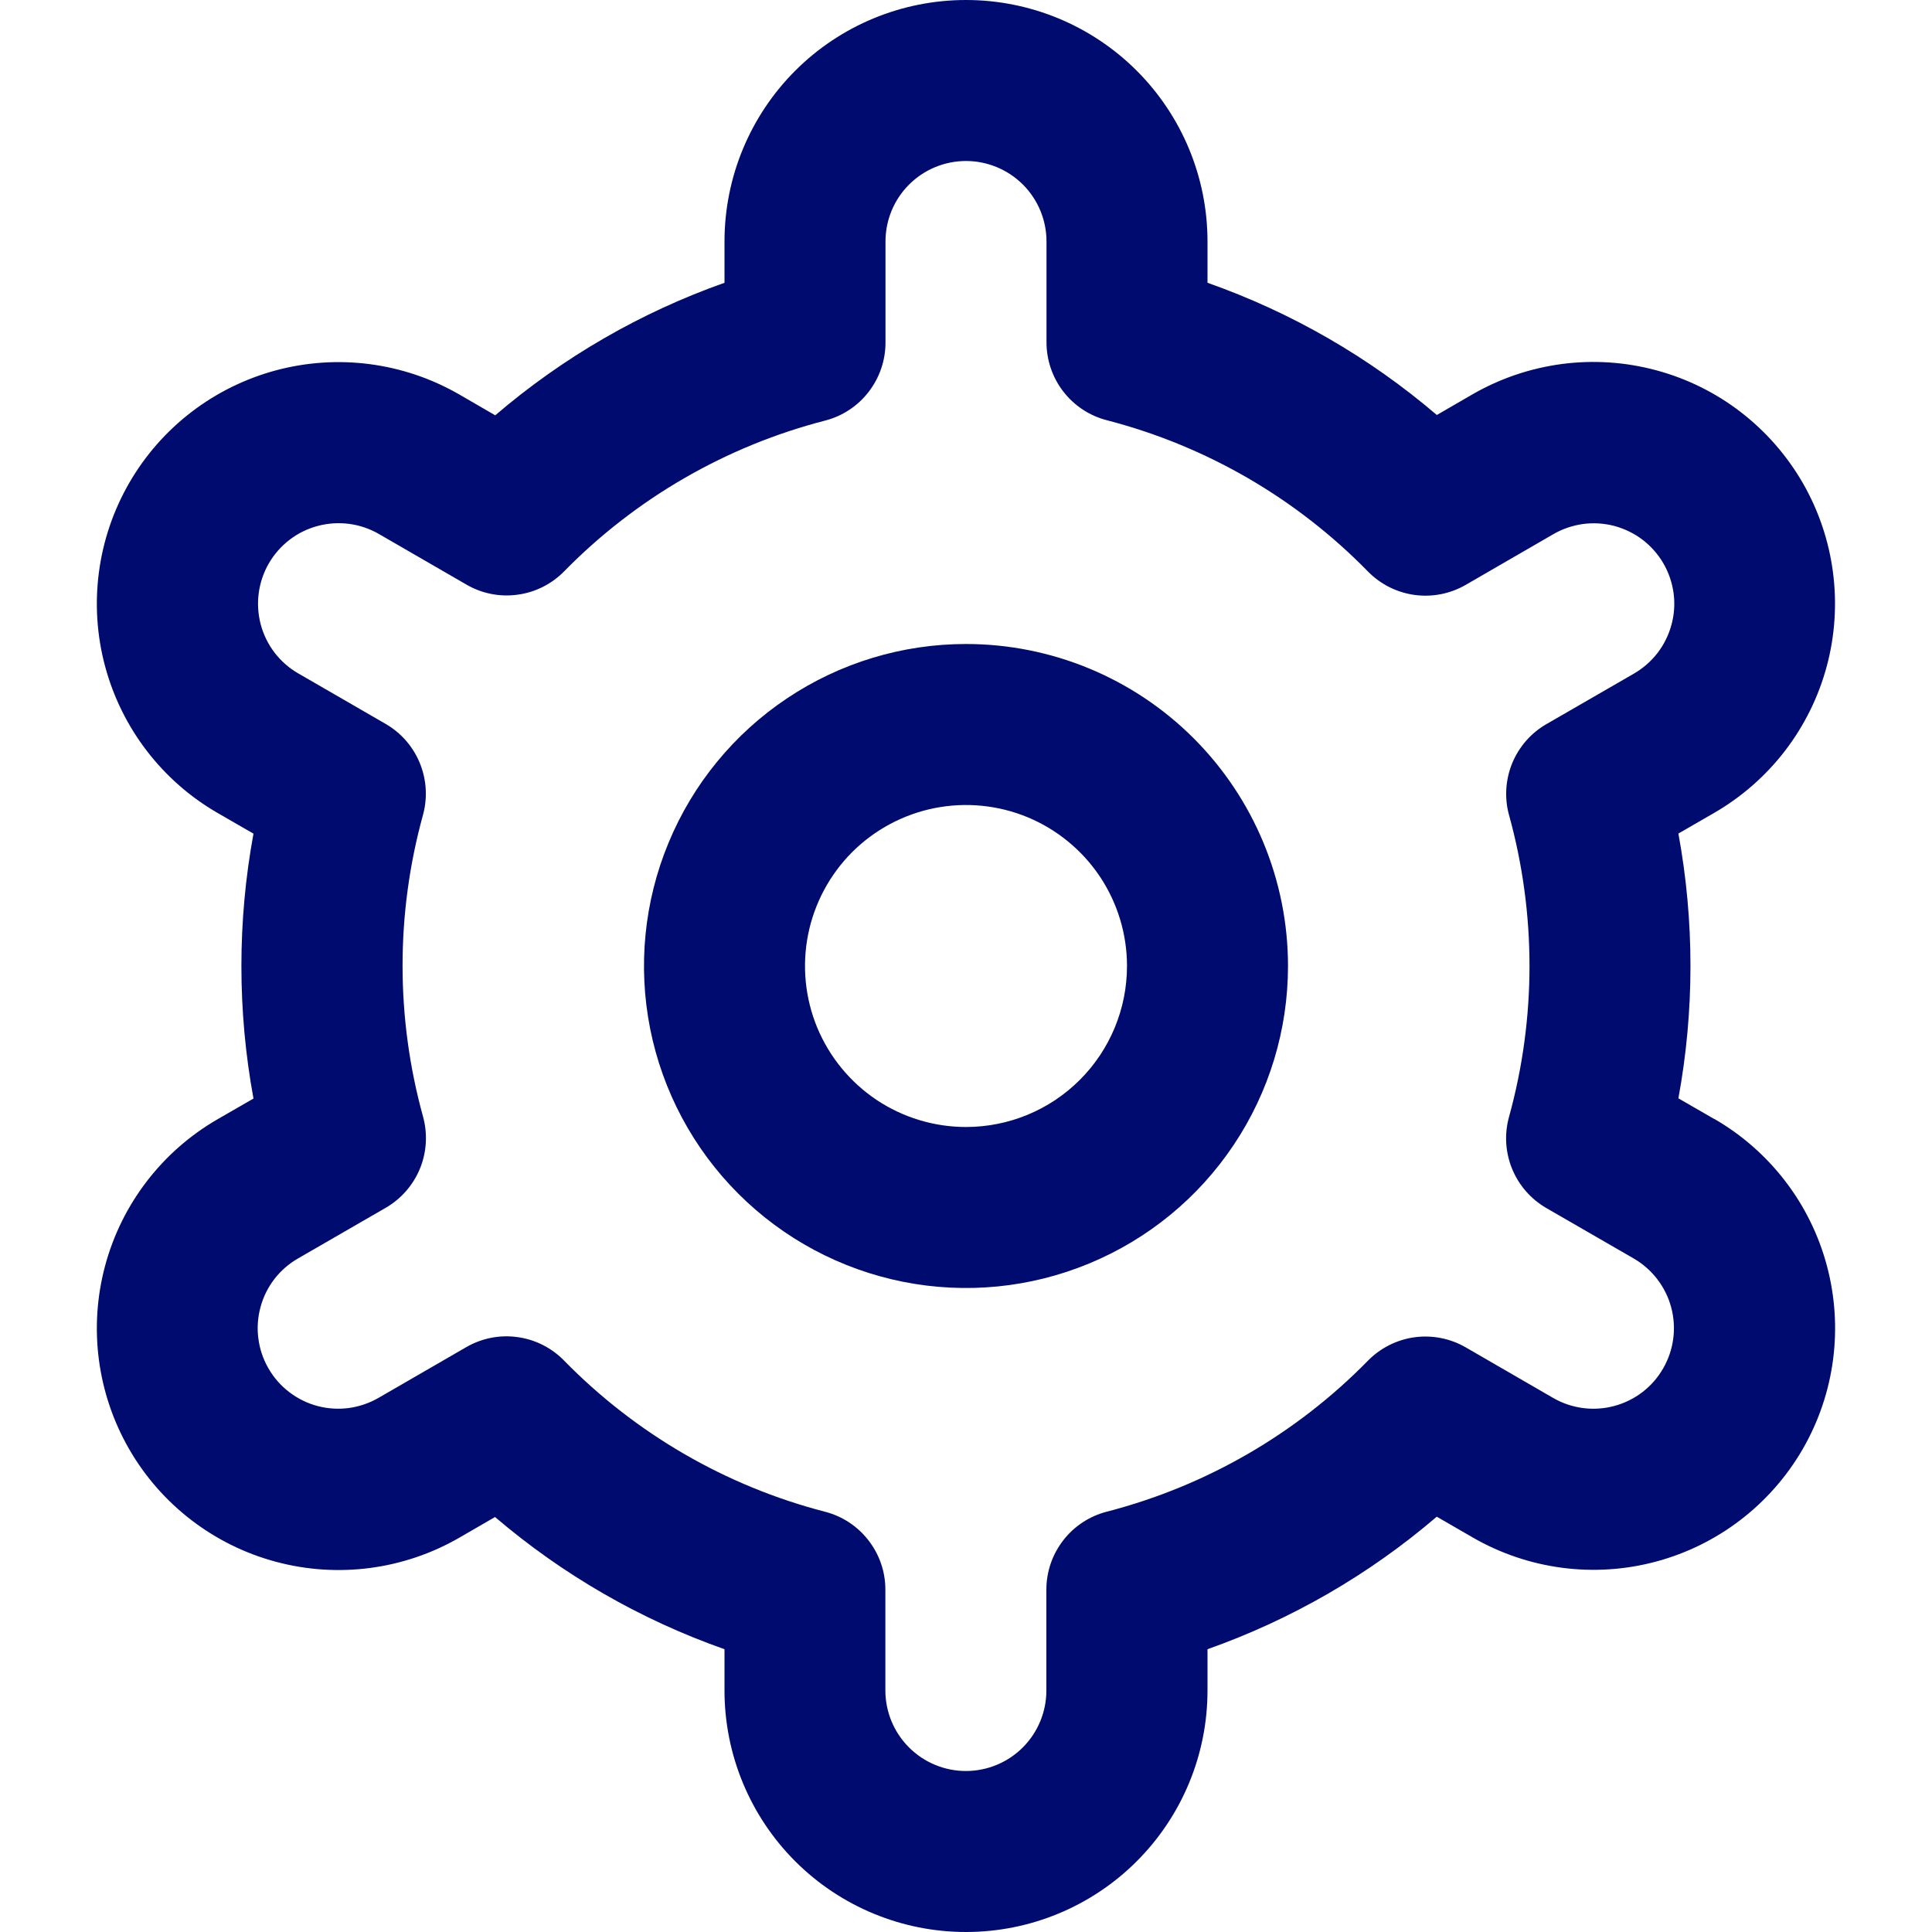 <svg width="18" height="18" viewBox="0 0 30 30" fill="none" xmlns="http://www.w3.org/2000/svg">
<g clip-path="url(#clip0_77_79)">
<path d="M15 10C14.011 10 13.044 10.293 12.222 10.843C11.4 11.392 10.759 12.173 10.381 13.087C10.002 14 9.903 15.005 10.096 15.976C10.289 16.945 10.765 17.836 11.464 18.535C12.164 19.235 13.055 19.711 14.025 19.904C14.995 20.097 16 19.998 16.913 19.619C17.827 19.241 18.608 18.6 19.157 17.778C19.707 16.956 20 15.989 20 15C20 13.674 19.473 12.402 18.535 11.464C17.598 10.527 16.326 10 15 10ZM15 17.5C14.505 17.5 14.022 17.353 13.611 17.079C13.2 16.804 12.88 16.413 12.69 15.957C12.501 15.5 12.452 14.997 12.548 14.512C12.645 14.027 12.883 13.582 13.232 13.232C13.582 12.883 14.027 12.645 14.512 12.548C14.997 12.452 15.5 12.501 15.957 12.69C16.413 12.88 16.804 13.2 17.079 13.611C17.353 14.022 17.5 14.505 17.5 15C17.5 15.663 17.237 16.299 16.768 16.768C16.299 17.237 15.663 17.5 15 17.5Z" fill="#000B70"/>
<path d="M26.617 17.375L26.062 17.055C26.312 15.696 26.312 14.302 26.062 12.943L26.617 12.623C27.044 12.376 27.418 12.048 27.718 11.658C28.018 11.267 28.238 10.821 28.366 10.345C28.494 9.869 28.526 9.372 28.462 8.884C28.398 8.395 28.238 7.924 27.992 7.497C27.746 7.071 27.418 6.697 27.027 6.396C26.637 6.096 26.19 5.876 25.715 5.749C25.239 5.621 24.742 5.588 24.254 5.652C23.765 5.717 23.294 5.876 22.867 6.122L22.311 6.444C21.26 5.546 20.053 4.85 18.75 4.391V3.75C18.75 2.755 18.355 1.802 17.651 1.098C16.948 0.395 15.994 0 15 0C14.005 0 13.051 0.395 12.348 1.098C11.645 1.802 11.25 2.755 11.25 3.75V4.391C9.946 4.852 8.74 5.55 7.69 6.449L7.131 6.125C6.269 5.628 5.245 5.493 4.284 5.751C3.323 6.009 2.503 6.638 2.006 7.5C1.509 8.362 1.374 9.386 1.632 10.347C1.89 11.308 2.519 12.128 3.381 12.625L3.936 12.945C3.686 14.304 3.686 15.698 3.936 17.058L3.381 17.378C2.519 17.875 1.89 18.694 1.632 19.655C1.374 20.616 1.509 21.64 2.006 22.503C2.503 23.364 3.323 23.994 4.284 24.251C5.245 24.509 6.269 24.375 7.131 23.878L7.687 23.556C8.738 24.454 9.946 25.15 11.25 25.609V26.25C11.25 27.245 11.645 28.198 12.348 28.902C13.051 29.605 14.005 30 15 30C15.994 30 16.948 29.605 17.651 28.902C18.355 28.198 18.75 27.245 18.75 26.25V25.609C20.053 25.148 21.26 24.451 22.31 23.551L22.869 23.874C23.73 24.371 24.755 24.506 25.716 24.248C26.677 23.99 27.496 23.361 27.994 22.499C28.491 21.637 28.625 20.613 28.367 19.651C28.11 18.69 27.48 17.871 26.619 17.374L26.617 17.375ZM23.432 12.655C23.856 14.189 23.856 15.809 23.432 17.343C23.358 17.61 23.375 17.893 23.48 18.15C23.585 18.406 23.772 18.62 24.012 18.759L25.367 19.541C25.654 19.707 25.864 19.98 25.95 20.3C26.036 20.621 25.991 20.962 25.825 21.249C25.66 21.537 25.387 21.746 25.066 21.832C24.746 21.918 24.404 21.873 24.117 21.707L22.76 20.922C22.52 20.783 22.24 20.728 21.965 20.765C21.69 20.803 21.435 20.931 21.241 21.129C20.128 22.265 18.727 23.075 17.187 23.473C16.919 23.542 16.68 23.698 16.511 23.917C16.34 24.137 16.248 24.406 16.248 24.684V26.25C16.248 26.581 16.117 26.899 15.882 27.134C15.648 27.368 15.33 27.5 14.998 27.5C14.667 27.5 14.349 27.368 14.115 27.134C13.88 26.899 13.748 26.581 13.748 26.25V24.685C13.749 24.408 13.656 24.138 13.486 23.919C13.316 23.699 13.079 23.543 12.81 23.474C11.27 23.075 9.869 22.262 8.757 21.125C8.563 20.927 8.308 20.799 8.033 20.762C7.758 20.724 7.479 20.78 7.239 20.919L5.883 21.703C5.741 21.786 5.584 21.84 5.421 21.863C5.257 21.885 5.091 21.875 4.932 21.833C4.772 21.791 4.623 21.717 4.492 21.617C4.361 21.517 4.251 21.392 4.169 21.249C4.086 21.106 4.033 20.949 4.012 20.785C3.99 20.622 4.002 20.456 4.045 20.297C4.088 20.137 4.162 19.989 4.263 19.858C4.364 19.728 4.49 19.619 4.633 19.538L5.989 18.755C6.228 18.617 6.416 18.402 6.521 18.146C6.626 17.89 6.642 17.606 6.569 17.339C6.145 15.805 6.145 14.185 6.569 12.651C6.641 12.385 6.623 12.102 6.518 11.847C6.413 11.591 6.226 11.378 5.987 11.24L4.632 10.457C4.345 10.292 4.135 10.019 4.049 9.698C3.964 9.378 4.008 9.037 4.174 8.749C4.34 8.462 4.613 8.252 4.933 8.167C5.254 8.081 5.595 8.125 5.882 8.291L7.24 9.076C7.479 9.216 7.758 9.272 8.033 9.235C8.308 9.199 8.562 9.072 8.757 8.875C9.87 7.739 11.271 6.929 12.811 6.531C13.081 6.462 13.319 6.305 13.489 6.084C13.659 5.864 13.751 5.593 13.75 5.315V3.75C13.75 3.418 13.881 3.101 14.116 2.866C14.35 2.632 14.668 2.5 15 2.5C15.331 2.5 15.649 2.632 15.884 2.866C16.118 3.101 16.25 3.418 16.25 3.75V5.315C16.25 5.592 16.342 5.862 16.512 6.081C16.682 6.301 16.92 6.457 17.189 6.526C18.729 6.925 20.13 7.737 21.242 8.875C21.437 9.073 21.691 9.201 21.966 9.238C22.241 9.276 22.521 9.22 22.761 9.081L24.116 8.297C24.258 8.214 24.416 8.16 24.579 8.137C24.742 8.115 24.908 8.125 25.068 8.167C25.227 8.21 25.377 8.283 25.508 8.383C25.638 8.483 25.748 8.608 25.831 8.751C25.913 8.894 25.966 9.051 25.988 9.215C26.009 9.378 25.998 9.544 25.954 9.703C25.911 9.862 25.837 10.011 25.736 10.142C25.635 10.272 25.509 10.381 25.366 10.463L24.011 11.245C23.772 11.383 23.586 11.597 23.481 11.852C23.377 12.107 23.359 12.39 23.432 12.656V12.655Z" fill="#000B70"/>
</g>
<defs>
<clipPath id="clip0_77_79">
<rect width="30" height="30" fill="white"/>
</clipPath>
</defs>
</svg>
